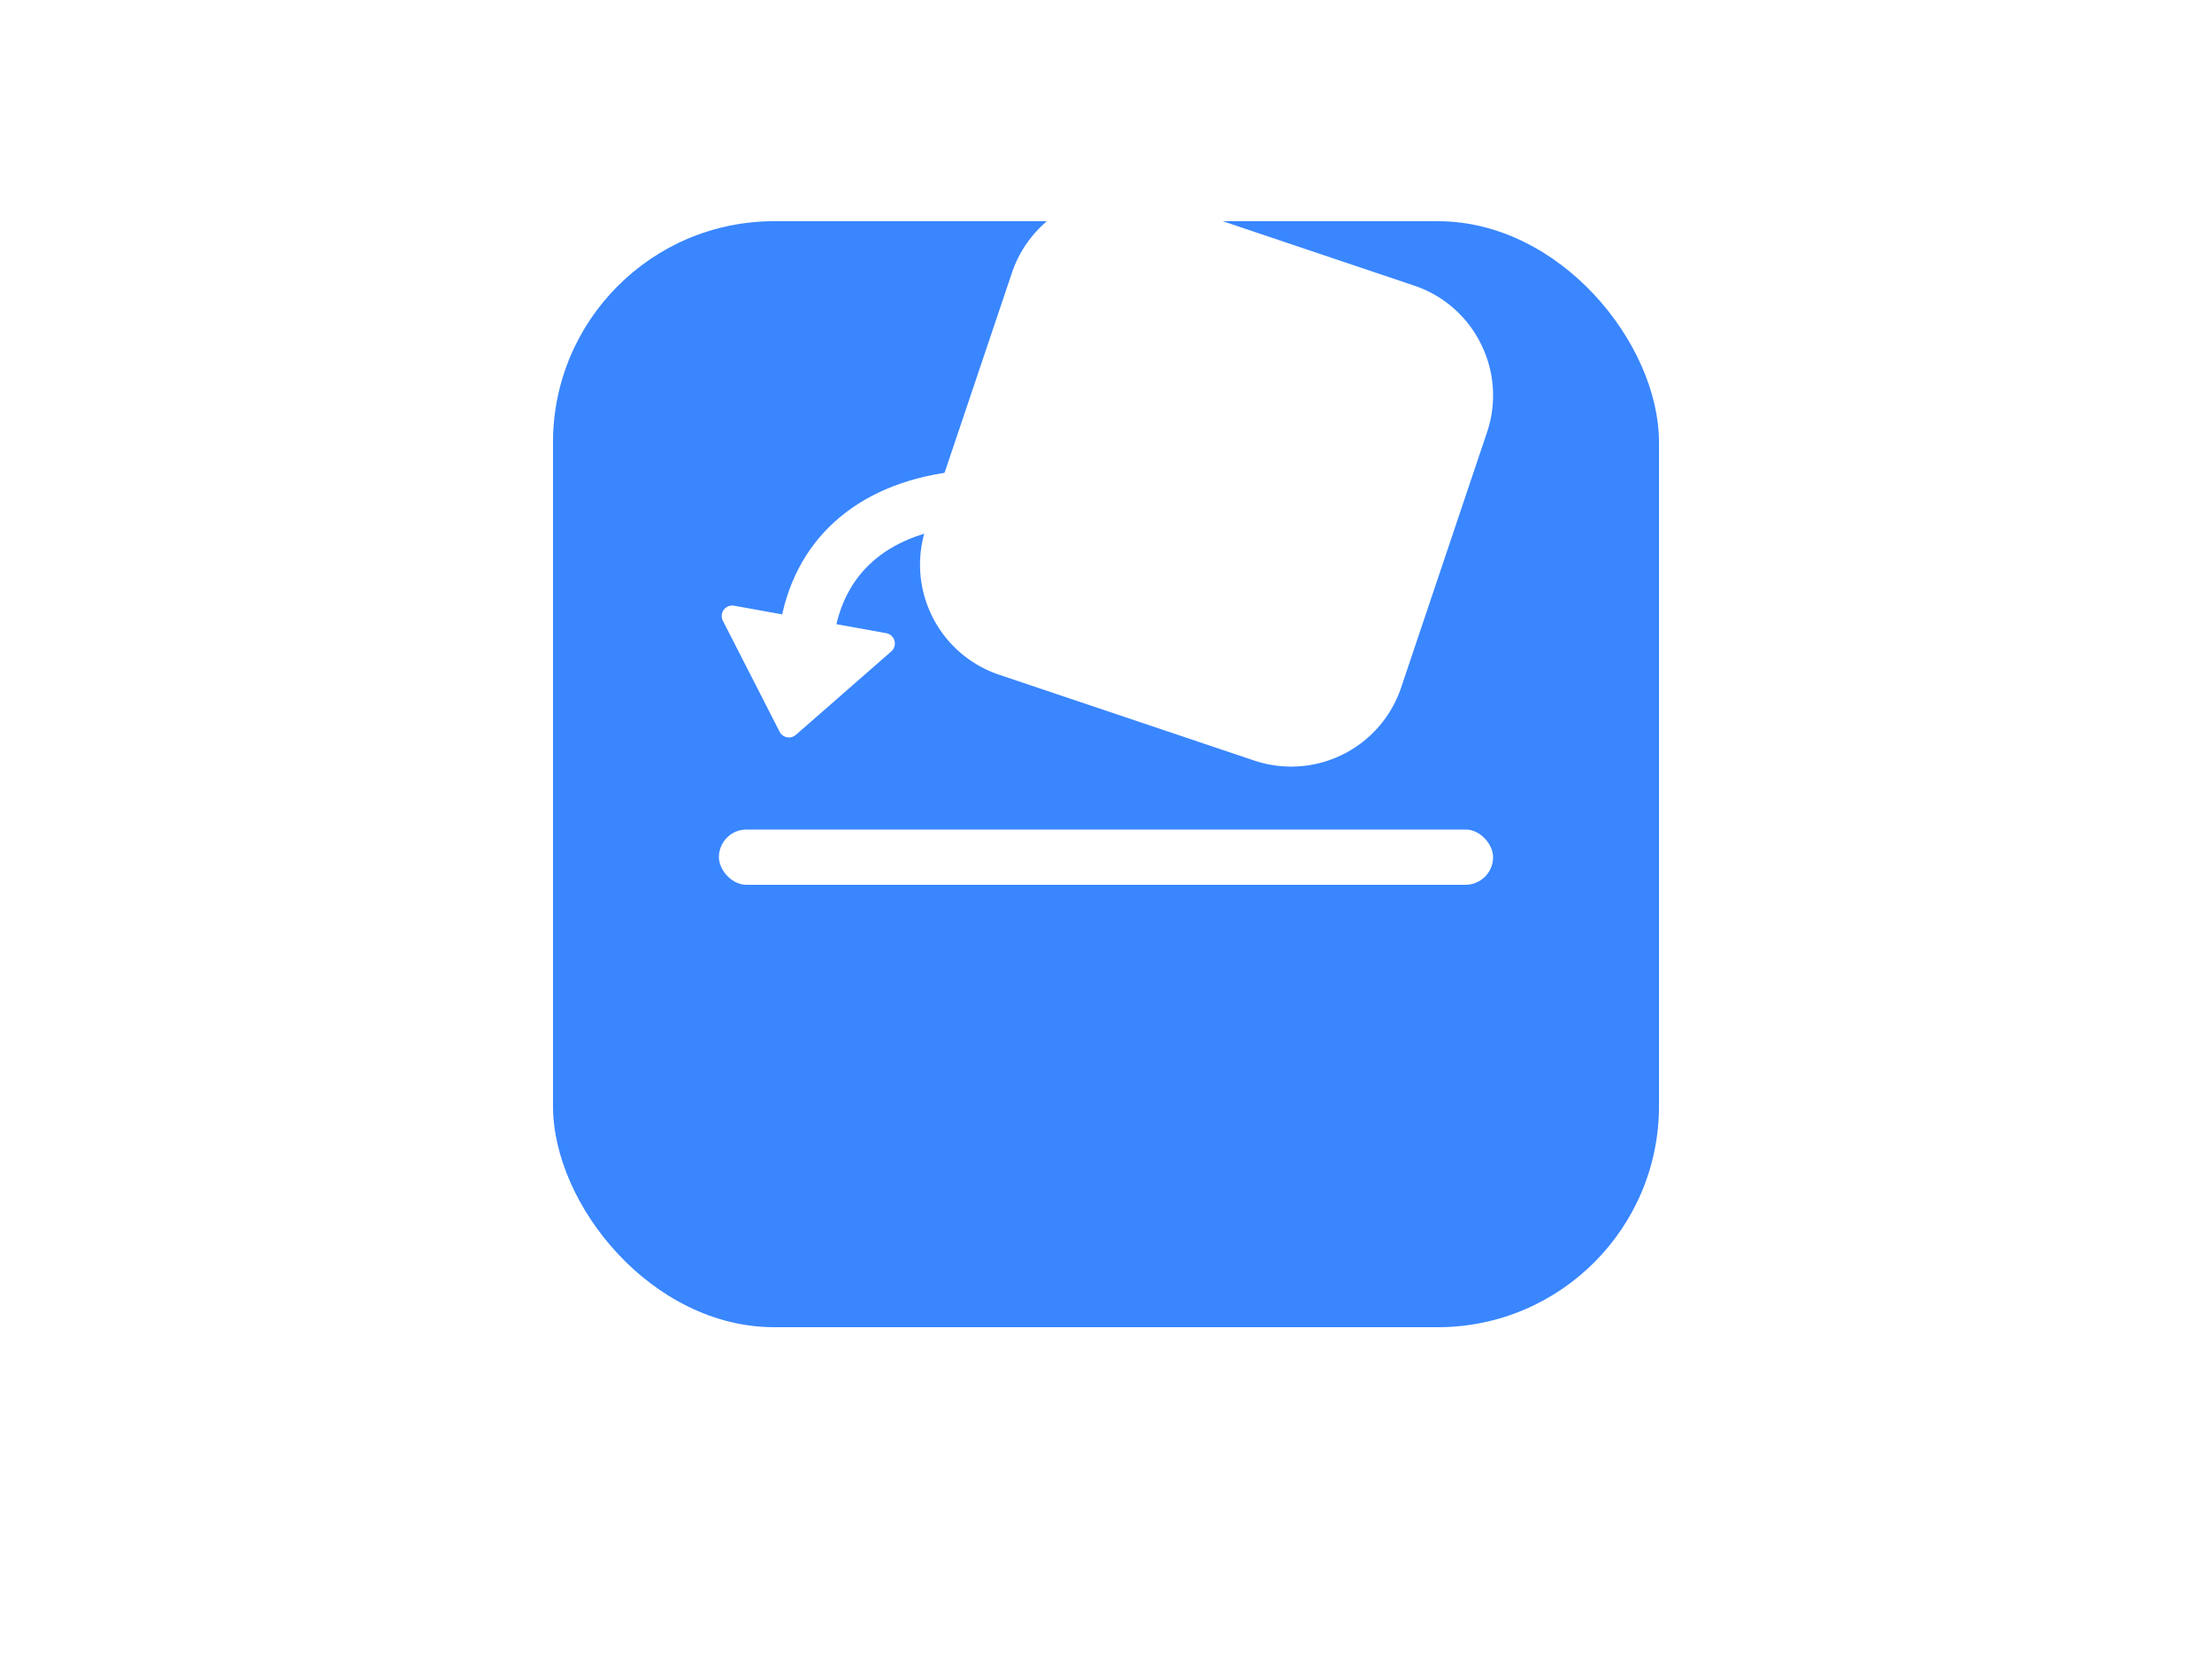 <svg xmlns="http://www.w3.org/2000/svg" xmlns:xlink="http://www.w3.org/1999/xlink" width="80" height="60" viewBox="0 0 80 60">
  <defs>
    <filter id="左侧边栏-icon-bg" x="-10" y="-22" width="100" height="100" filterUnits="userSpaceOnUse">
      <feOffset dy="8" input="SourceAlpha"/>
      <feGaussianBlur stdDeviation="10" result="blur"/>
      <feFlood flood-color="#8bb8ff"/>
      <feComposite operator="in" in2="blur"/>
      <feComposite in="SourceGraphic"/>
    </filter>
    <clipPath id="clip-OnFace-sel">
      <rect width="80" height="60"/>
    </clipPath>
  </defs>
  <g id="OnFace-sel" clip-path="url(#clip-OnFace-sel)">
    <g id="左侧边栏-icon-bg-2" data-name="左侧边栏-icon-bg" transform="translate(20)">
      <g transform="matrix(1, 0, 0, 1, -20, 0)" filter="url(#左侧边栏-icon-bg)">
        <rect id="左侧边栏-icon-bg-3" data-name="左侧边栏-icon-bg" width="40" height="40" rx="8" transform="translate(20)" fill="#3986ff"/>
      </g>
    </g>
    <rect id="占位" width="80" height="60" fill="none" opacity="0.272"/>
    <g id="组_1937" data-name="组 1937" transform="translate(20 0)">
      <path id="路径_1601" data-name="路径 1601" d="M33.56,12.438a4.162,4.162,0,0,0-2.419-2.11L21.91,7.221A4.2,4.2,0,0,0,16.6,9.859L13.491,19.09A4.2,4.2,0,0,0,16.128,24.4l9.232,3.106h0a4.195,4.195,0,0,0,5.313-2.637l3.106-9.231A4.165,4.165,0,0,0,33.56,12.438Z" fill="#fff"/>
      <path id="路径_1602" data-name="路径 1602" d="M8.195,26.464l-2.05-4.011a.38.38,0,0,1,.406-.547l5.5.994a.38.38,0,0,1,.183.66L8.784,26.577A.38.38,0,0,1,8.195,26.464Z" fill="#fff"/>
      <path id="路径_1603" data-name="路径 1603" d="M8.124,23.206l.075-.495c.475-3.147,2.739-5.2,6.209-5.645L14.9,17l.252,1.984-.5.063c-2.591.327-4.142,1.7-4.485,3.96L10.1,23.5Z" fill="#fff"/>
      <rect id="矩形_526" data-name="矩形 526" width="28" height="2" rx="1" transform="translate(6 30)" fill="#fff"/>
    </g>
  </g>
</svg>
